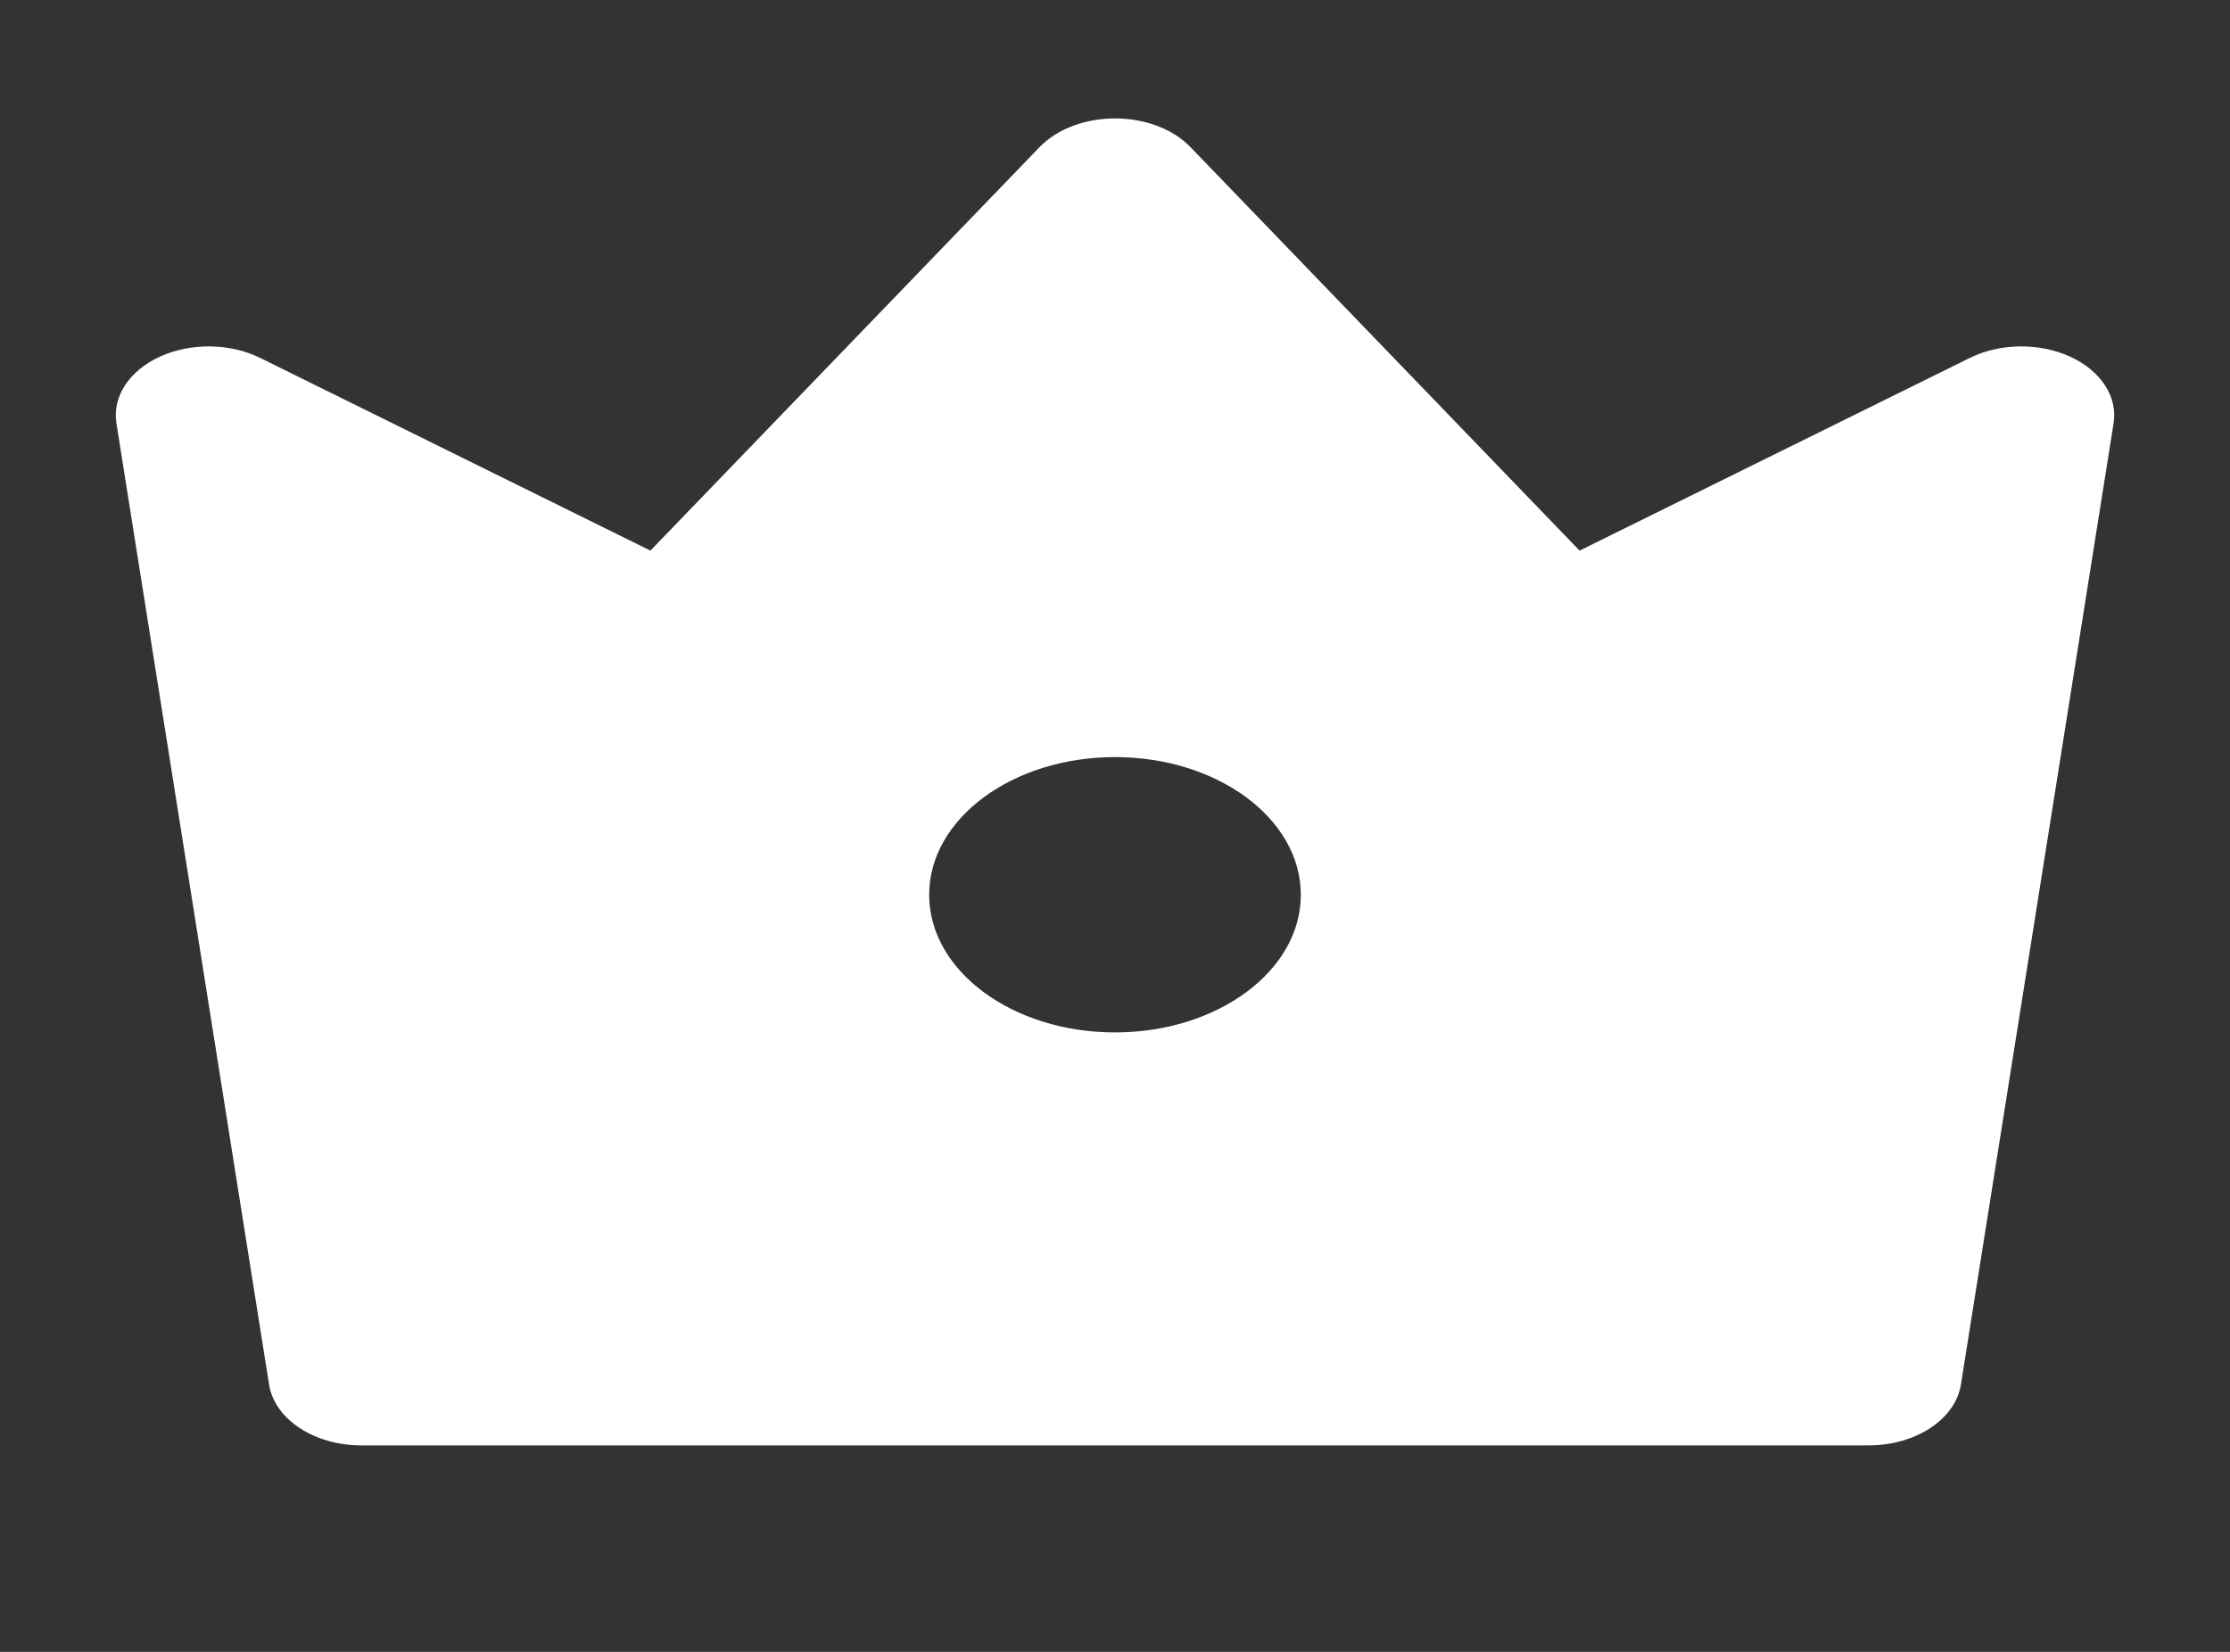 <svg xmlns="http://www.w3.org/2000/svg" xmlns:xlink="http://www.w3.org/1999/xlink" fill="none" version="1.1" width="54" height="40" viewBox="0 0 54 40"><rect x="0" y="0" width="54" height="40" fill="#333333" stroke="none"/><defs><clipPath id="master_svg0_15_648"><rect x="0" y="0" width="54" height="40" rx="0"/></clipPath></defs><g clip-path="url(#master_svg0_15_648)"><g><path d="M6.3,8.667L15.75,13.333L25.169,3.567C26.066,2.635,27.934,2.635,28.832,3.567L38.25,13.333L47.7,8.667C48.43,8.307,49.376,8.294,50.124,8.634C50.871,8.974,51.284,9.605,51.181,10.25L47.484,33.528C47.35,34.368,46.39,35,45.25,35L8.75,35C7.61,35,6.649,34.368,6.516,33.528L2.819,10.248C2.717,9.603,3.13,8.973,3.877,8.634C4.625,8.294,5.57,8.307,6.3,8.667ZM27,25C29.485,25,31.5,23.508,31.5,21.667C31.5,19.826,29.485,18.333,27,18.333C24.515,18.333,22.5,19.826,22.5,21.667C22.5,23.508,24.515,25,27,25Z" fill="#FFFFFF" fill-opacity="1"/></g></g></svg>